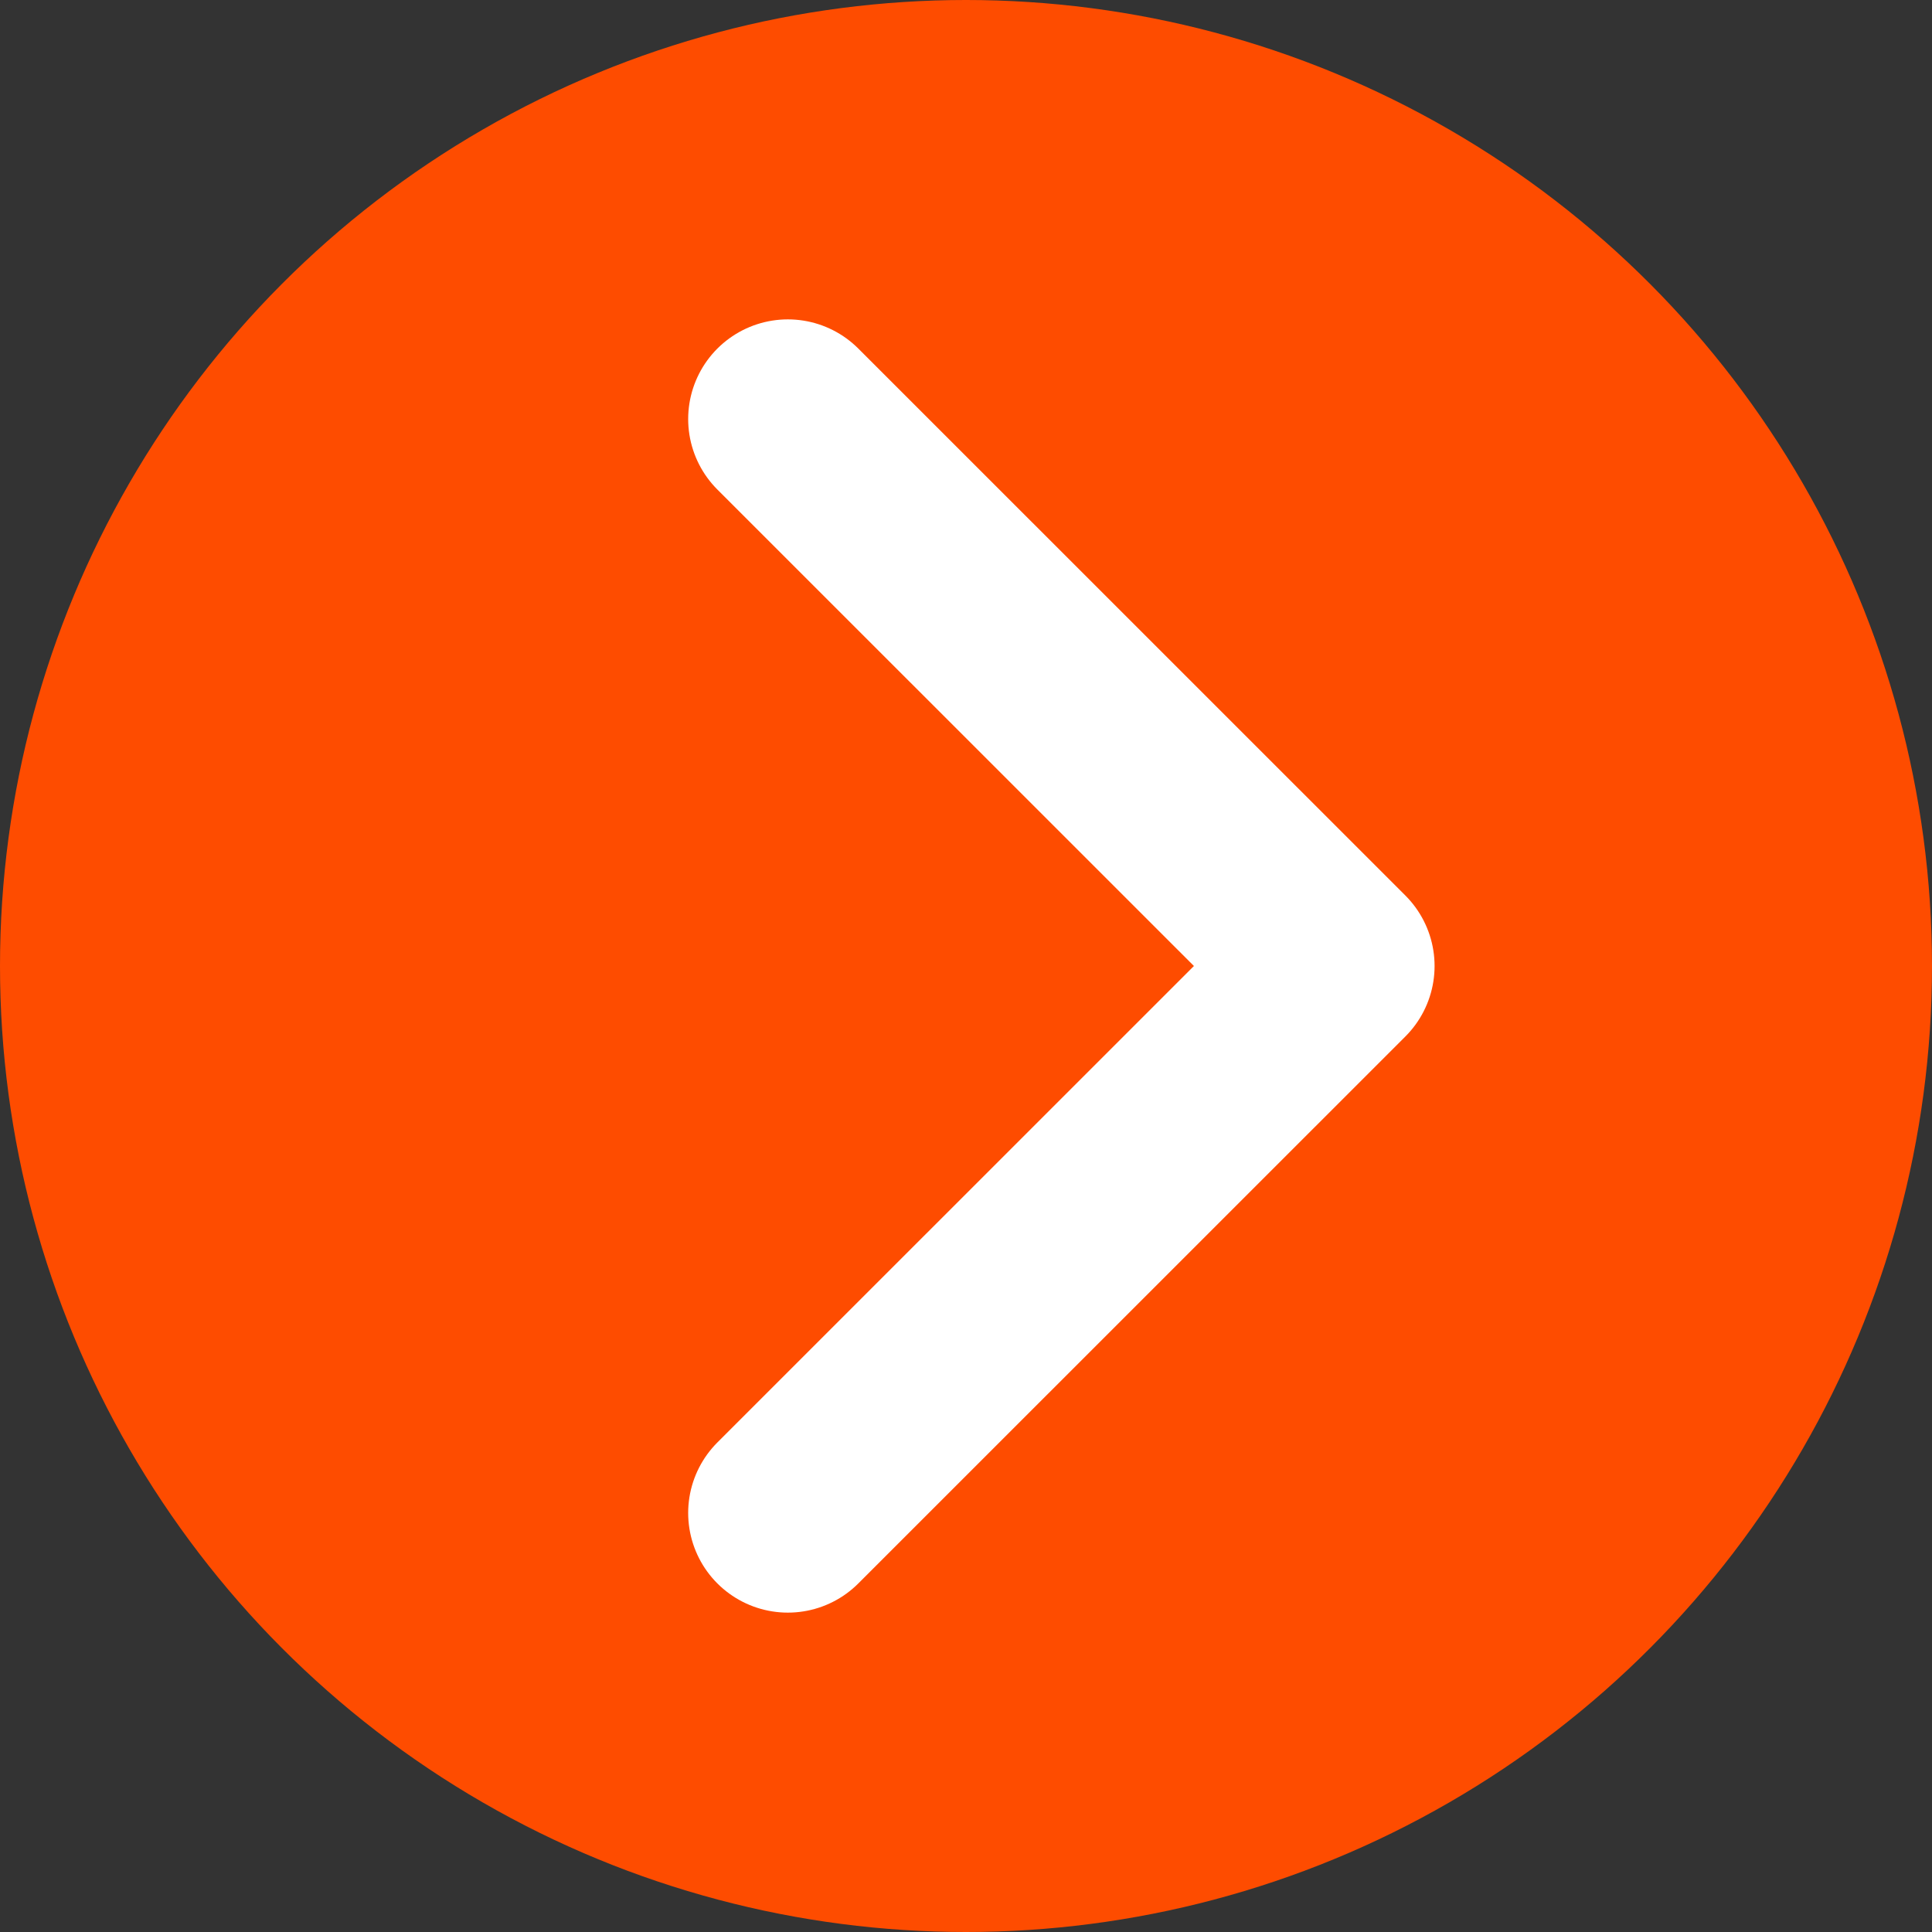 <svg xmlns="http://www.w3.org/2000/svg" data-name="Layer 1" viewBox="0 0 184.14 184.14" fill="#fe4c00"><rect x="0" y="0" width="184.14" height="184.14" fill="#333333" stroke="none"/><circle class="cls-1" cx="92.07" cy="92.07" r="92.07"/><path fill="none" stroke="#fff" transform="translate(-62.26 -60.75)" style="fill:none;stroke:#fff;stroke-linecap:round;stroke-linejoin:round;stroke-width:19px" d="m137.35 100.69 52.14 52.13-52.14 52.13"/></svg>